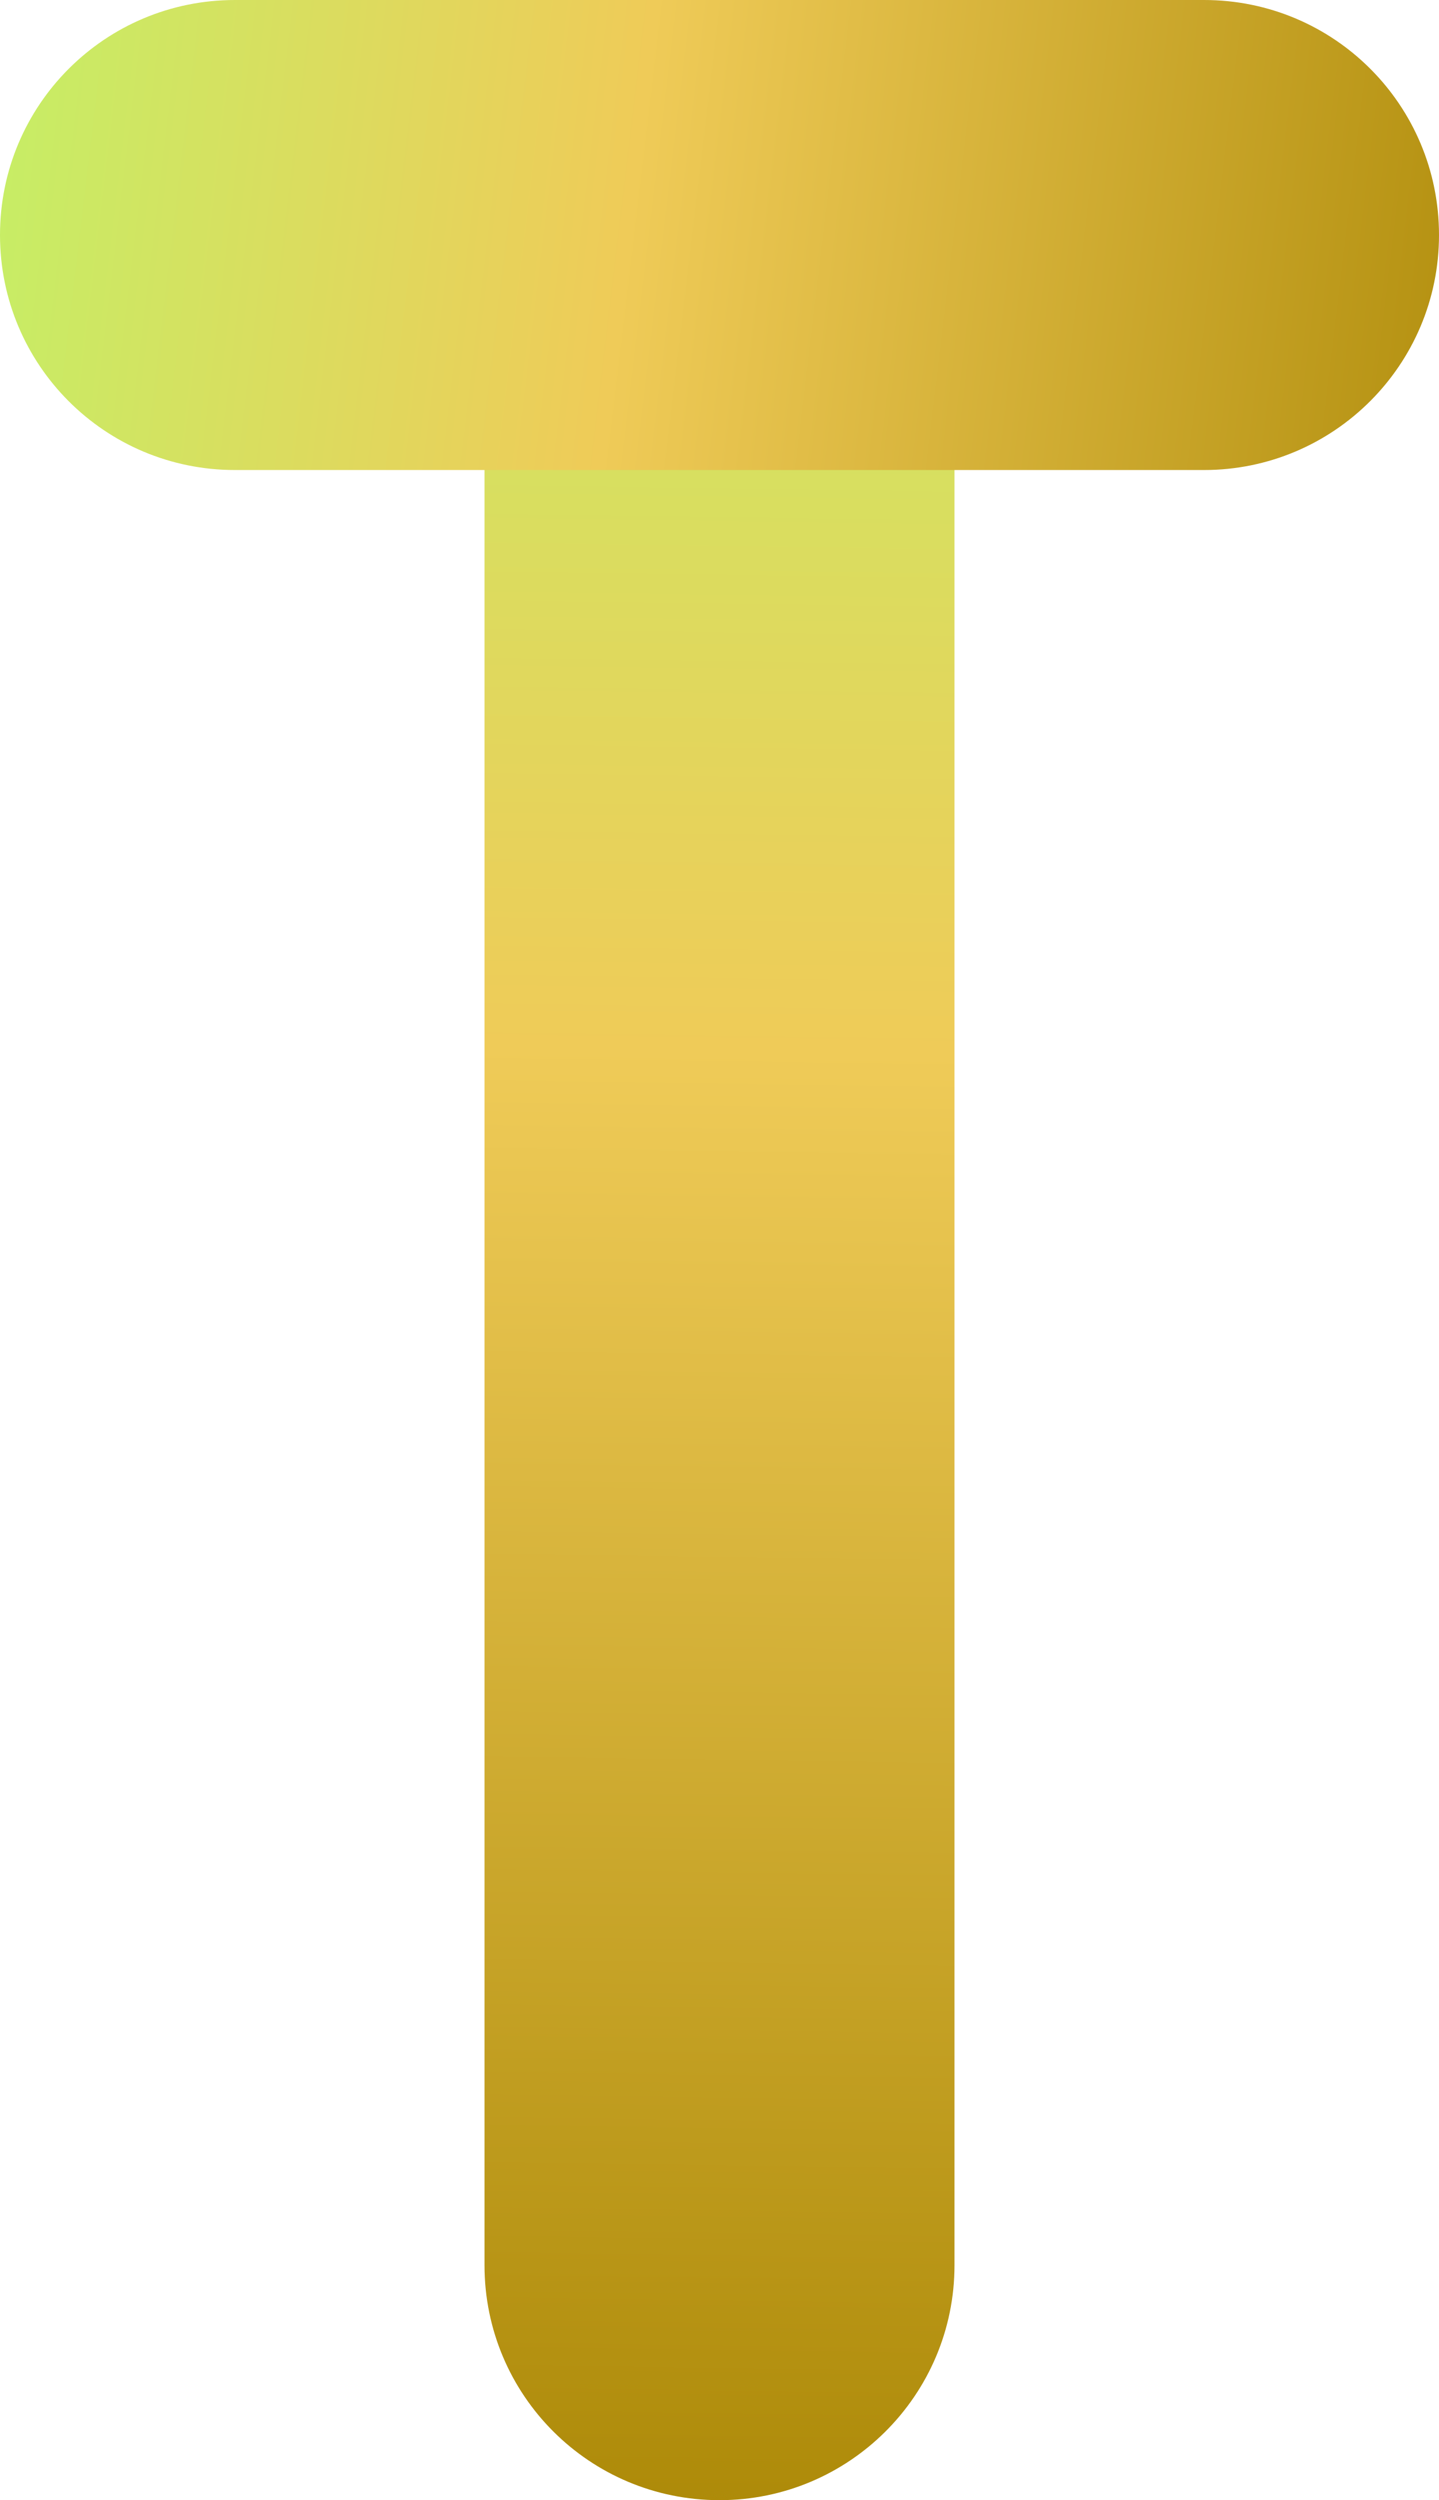 <?xml version="1.0" encoding="UTF-8" standalone="no"?><svg xmlns="http://www.w3.org/2000/svg" xmlns:xlink="http://www.w3.org/1999/xlink" fill="#000000" height="500" preserveAspectRatio="xMidYMid meet" version="1" viewBox="0.0 0.0 287.8 500.0" width="287.8" zoomAndPan="magnify"><linearGradient gradientUnits="userSpaceOnUse" id="a" x1="139.817" x2="148.004" xlink:actuate="onLoad" xlink:show="other" xlink:type="simple" y1="534.357" y2="-38.755"><stop offset="0" stop-color="#a68300"/><stop offset="0.566" stop-color="#efcb58"/><stop offset="0.978" stop-color="#bff468"/></linearGradient><path d="M143.9,500c-26,0-47-21-47-47V47c0-26,21-47,47-47s47,21,47,47v406C190.9,479,169.8,500,143.9,500z" fill="url(#a)"/><linearGradient gradientUnits="userSpaceOnUse" id="b" x1="331.807" x2="-32.405" xlink:actuate="onLoad" xlink:show="other" xlink:type="simple" y1="69.486" y2="25.893"><stop offset="0" stop-color="#a68300"/><stop offset="0.566" stop-color="#efcb58"/><stop offset="0.978" stop-color="#bff468"/></linearGradient><path d="M240.8,94H47c-26,0-47-21-47-47S21,0,47,0h193.8c26,0,47,21,47,47S266.7,94,240.8,94z" fill="url(#b)"/></svg>